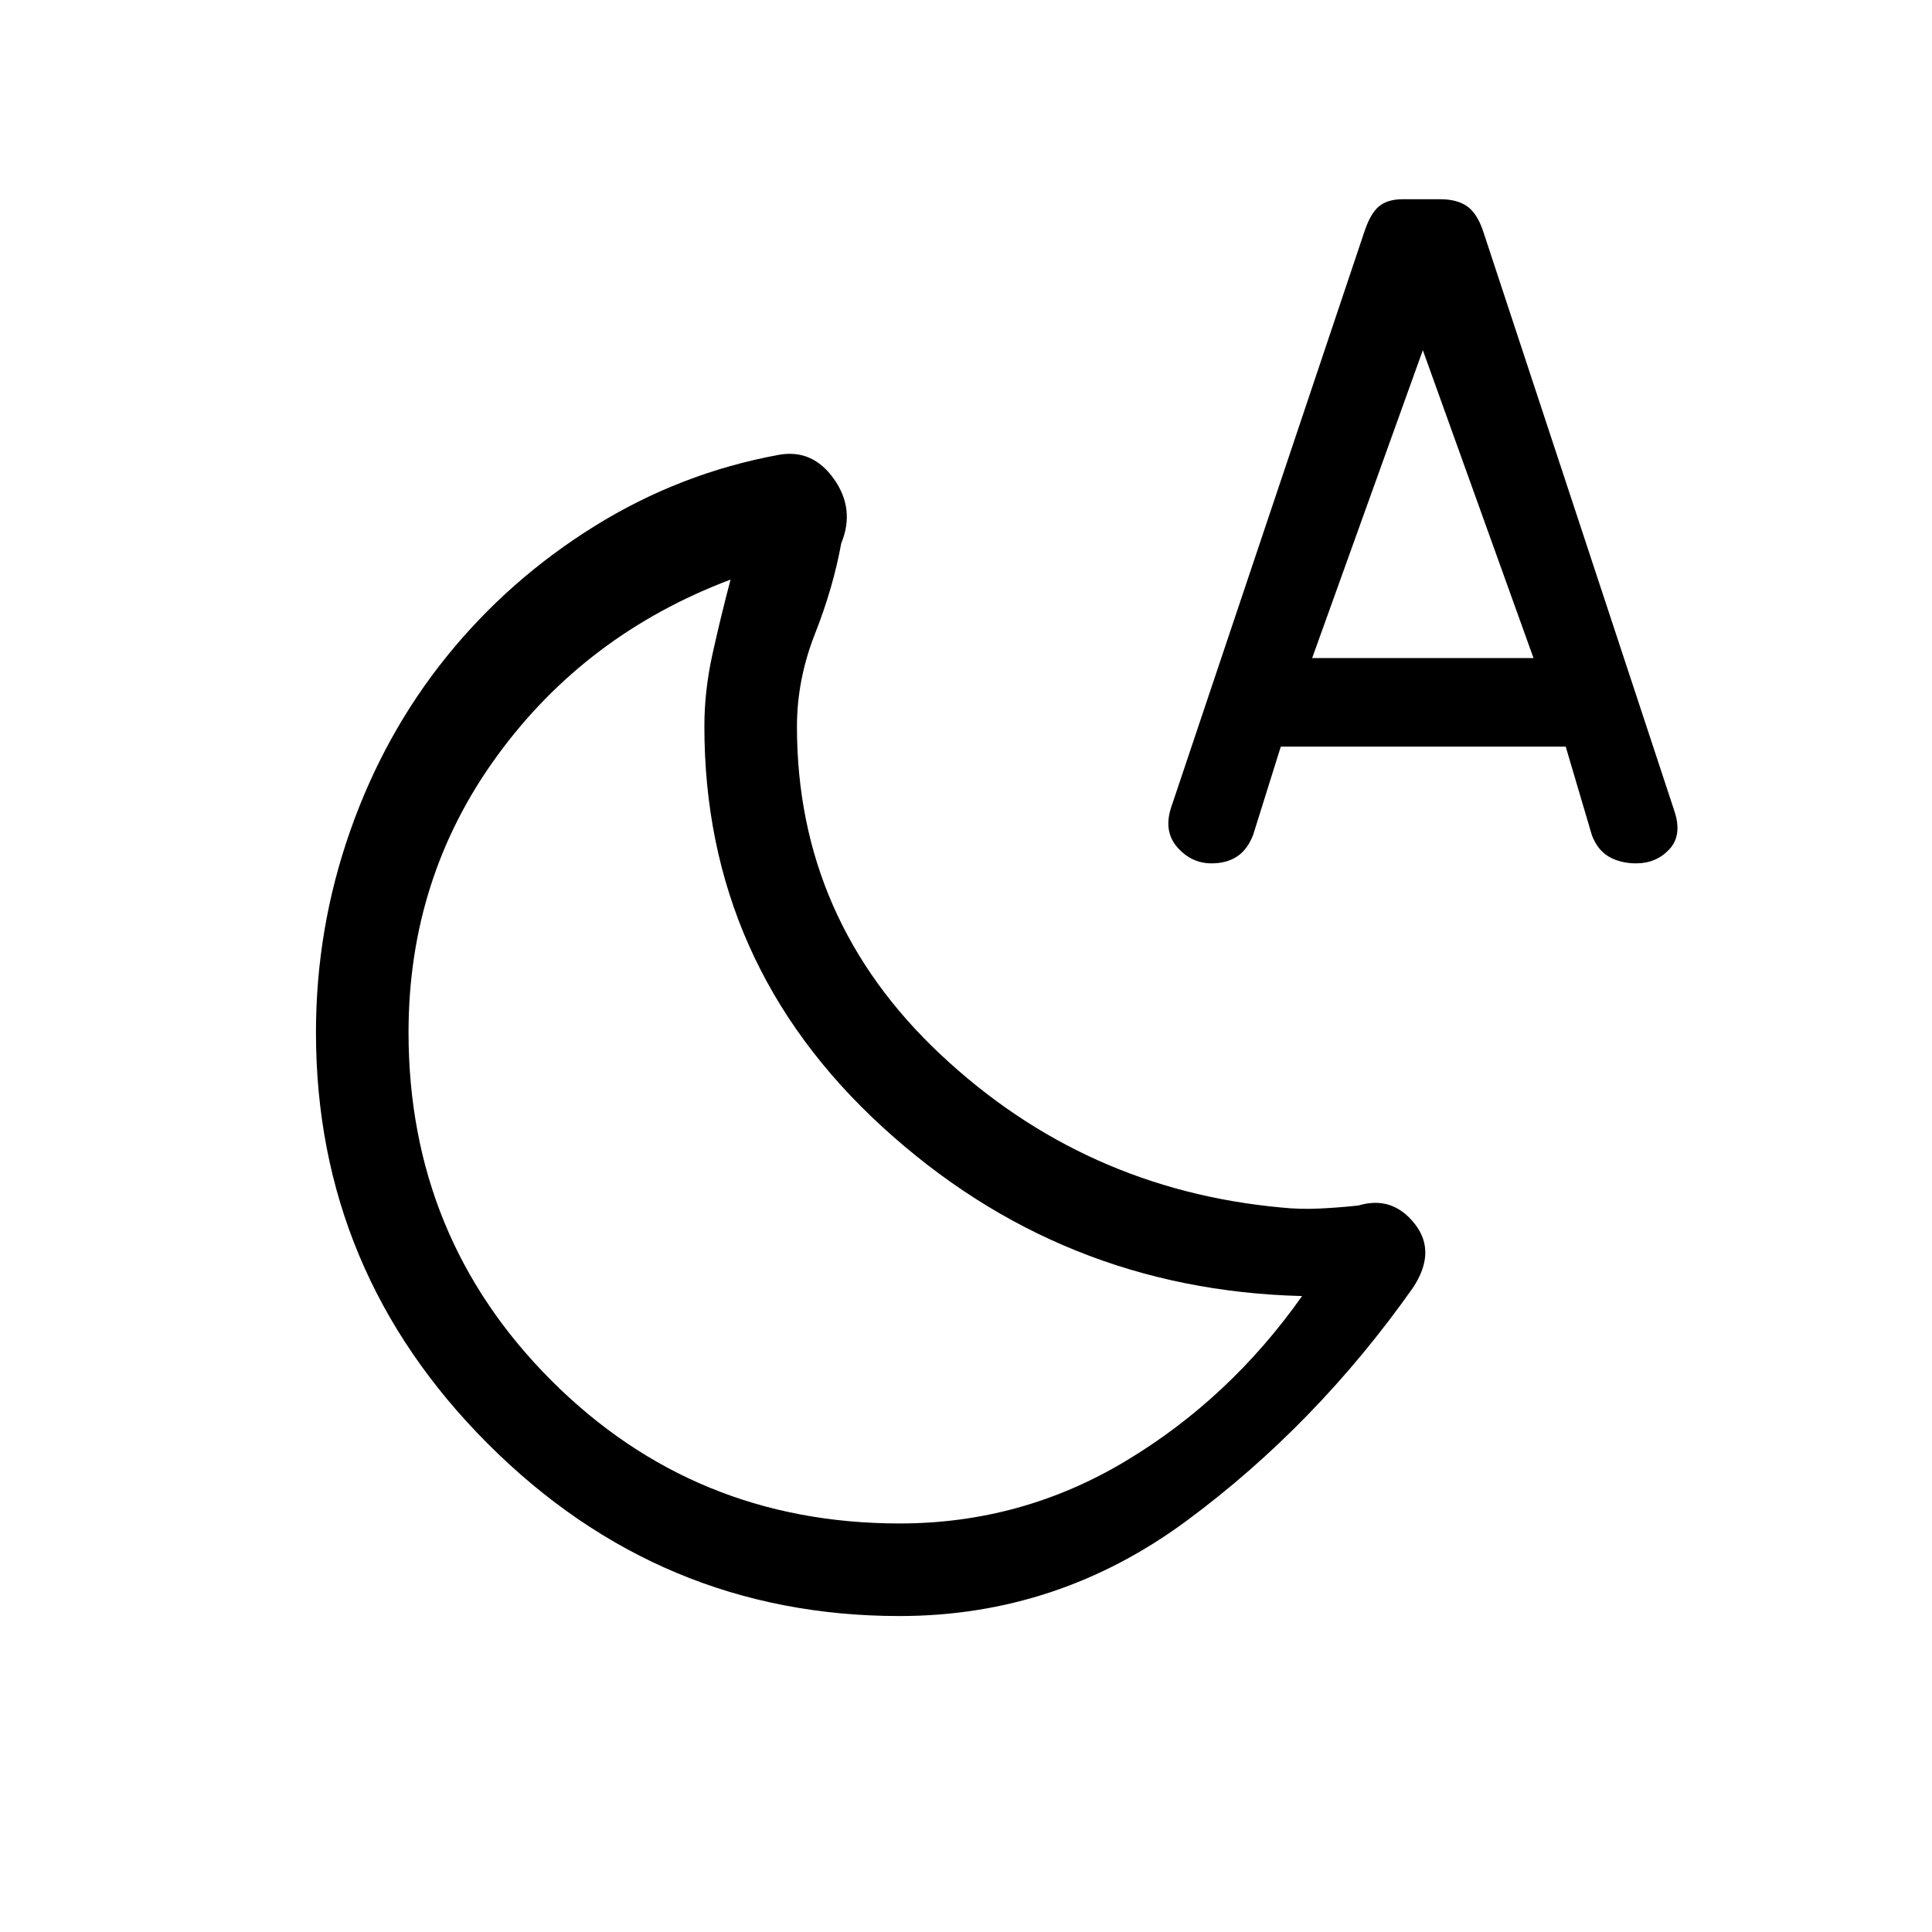 <svg xmlns="http://www.w3.org/2000/svg" height="20" viewBox="0 -960 960 960" width="20"><path d="M447-203q60.64 0 112.32-31Q611-265 647-316q-120-3-208.5-84T350-599q0-17.68 4-35.84 4-18.16 9-37.16-71.92 27.11-115.96 87.56Q203-524 203-447q0 102 71 173t173 71Zm0 46q-119 0-204.5-85.5T157-447q0-51.69 17-100.09 17-48.41 48-86.76 31-38.34 73.5-64.75Q338-725 387-734q16.75-3 27.38 12Q425-707 418-690q-4 22-13 44.82-9 22.83-9 46.18 0 96 71.39 163t169.23 76q9.38 1 19.38.5 10-.5 19-1.5 16.79-5 27.89 9 11.11 14-.89 32-48 68-112.15 115.5T447-157Zm189.42-432-13.68 43.66Q620-538 614.81-534.5 609.62-531 602-531q-10 0-17-8t-3-20l96-286q3-9 7.25-12.5T697-861h18.63q8.37 0 13.37 3.5t8 12.5l95 288q4 12-2.5 19t-16.5 7q-7.67 0-13.39-3.23-5.73-3.23-8.61-10.77l-13-44H636.42ZM652-633h110l-55-153-55 153ZM433-399Z"/></svg>